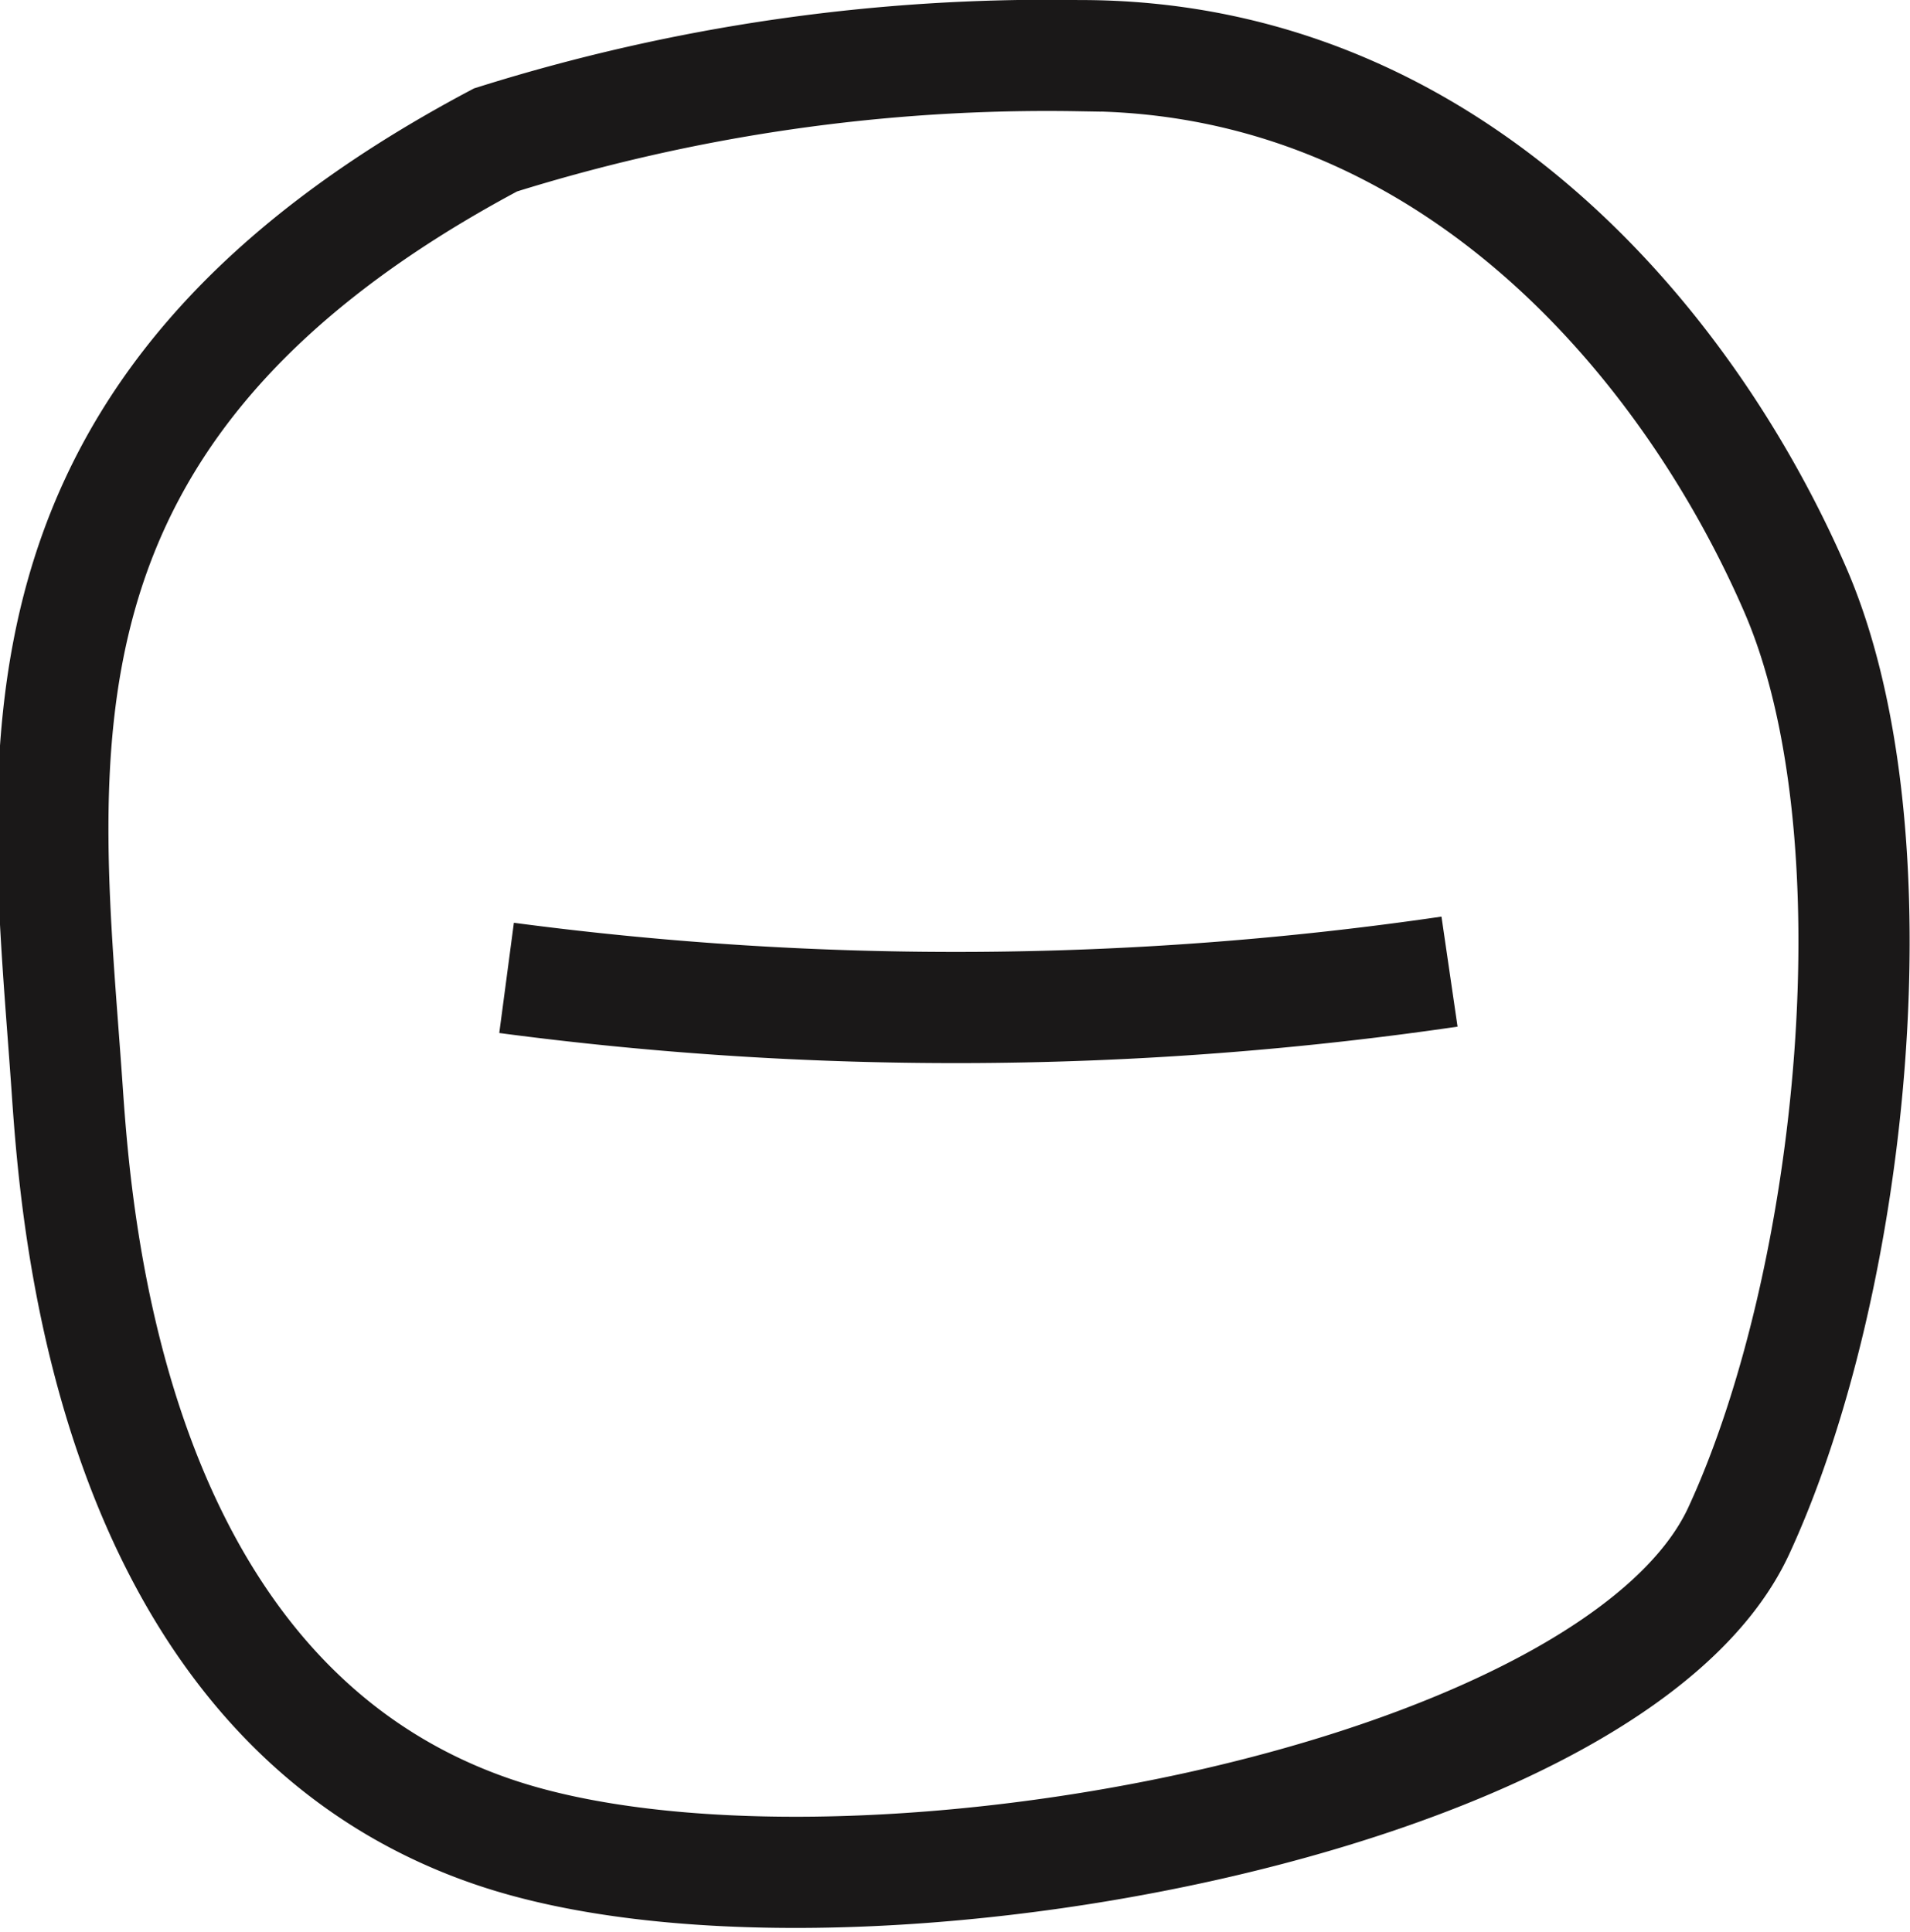 <svg xmlns="http://www.w3.org/2000/svg" width="36.584" height="37.006" viewBox="0 0 36.584 37.006">
  <g id="Group_44" data-name="Group 44" transform="translate(-77.541 -168.57)">
    <path id="Path_72" data-name="Path 72" d="M87.033,171.25c-9.754,5.18-8.64,11.907-8.207,18.163.177,2.546.808,11.773,8.207,14.262,6.515,2.191,21.393-.538,23.814-5.786,2.206-4.778,3.095-13.386,1.077-18.028-2.07-4.76-6.66-10.244-13.724-10.225A35.284,35.284,0,0,0,87.033,171.25Z" transform="translate(0 0)" fill="none" stroke="#1a1818" stroke-miterlimit="10" stroke-width="2.13"/>
    <path id="Path_73" data-name="Path 73" d="M85.212,183.2a65.449,65.449,0,0,0,18.061-.12" transform="translate(2.032 4.102)" fill="none" stroke="#1a1818" stroke-miterlimit="10" stroke-width="2.13"/>
  </g>
</svg>
